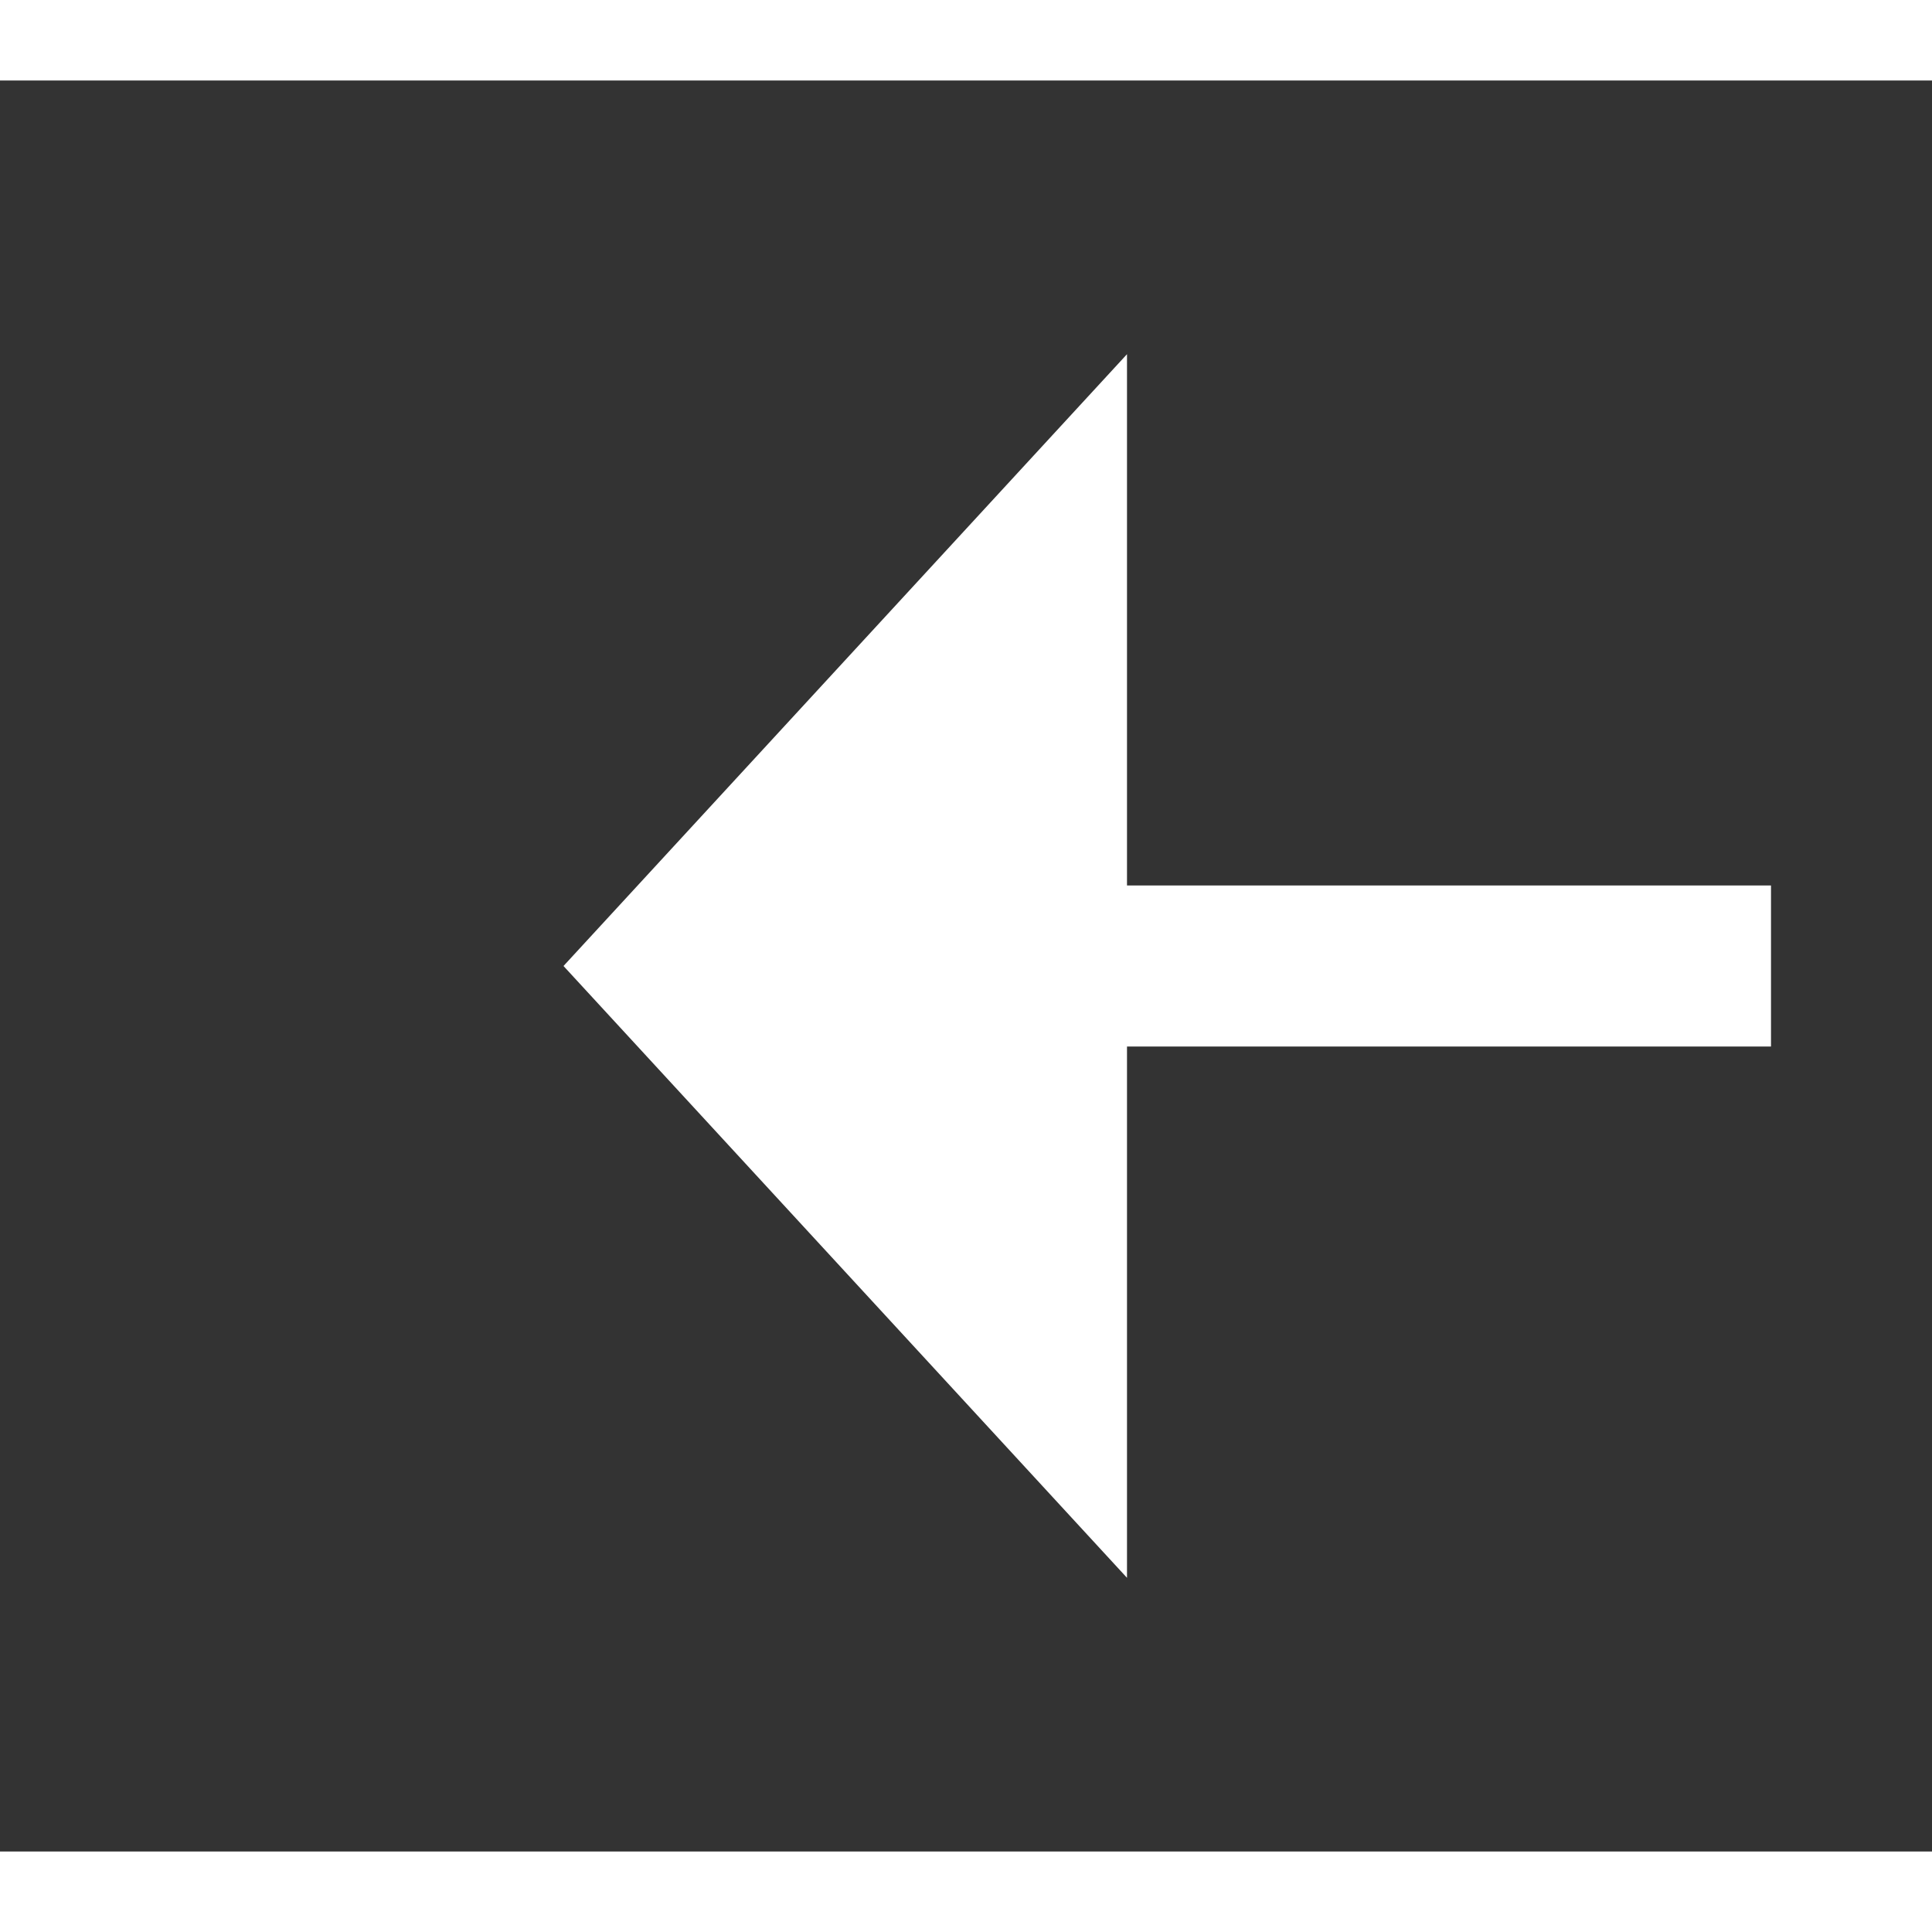 ﻿<?xml version="1.0" encoding="utf-8"?>
<svg version="1.1" xmlns:xlink="http://www.w3.org/1999/xlink" width="24px" height="24px" preserveAspectRatio="xMinYMid meet" viewBox="614 697  24 22" xmlns="http://www.w3.org/2000/svg">
  <rect x="614" y="697" width="24" height="22" fill="#333333" stroke="none"/>
  <g transform="matrix(0 1 -1 0 1334 82 )">
    <path d="M 618.4 706  L 626 713  L 633.6 706  L 618.4 706  Z " fill-rule="nonzero" fill="#ffffff" stroke="none" />
    <path d="M 626 698  L 626 707  " stroke-width="2" stroke="#ffffff" fill="none" />
  </g>
</svg>